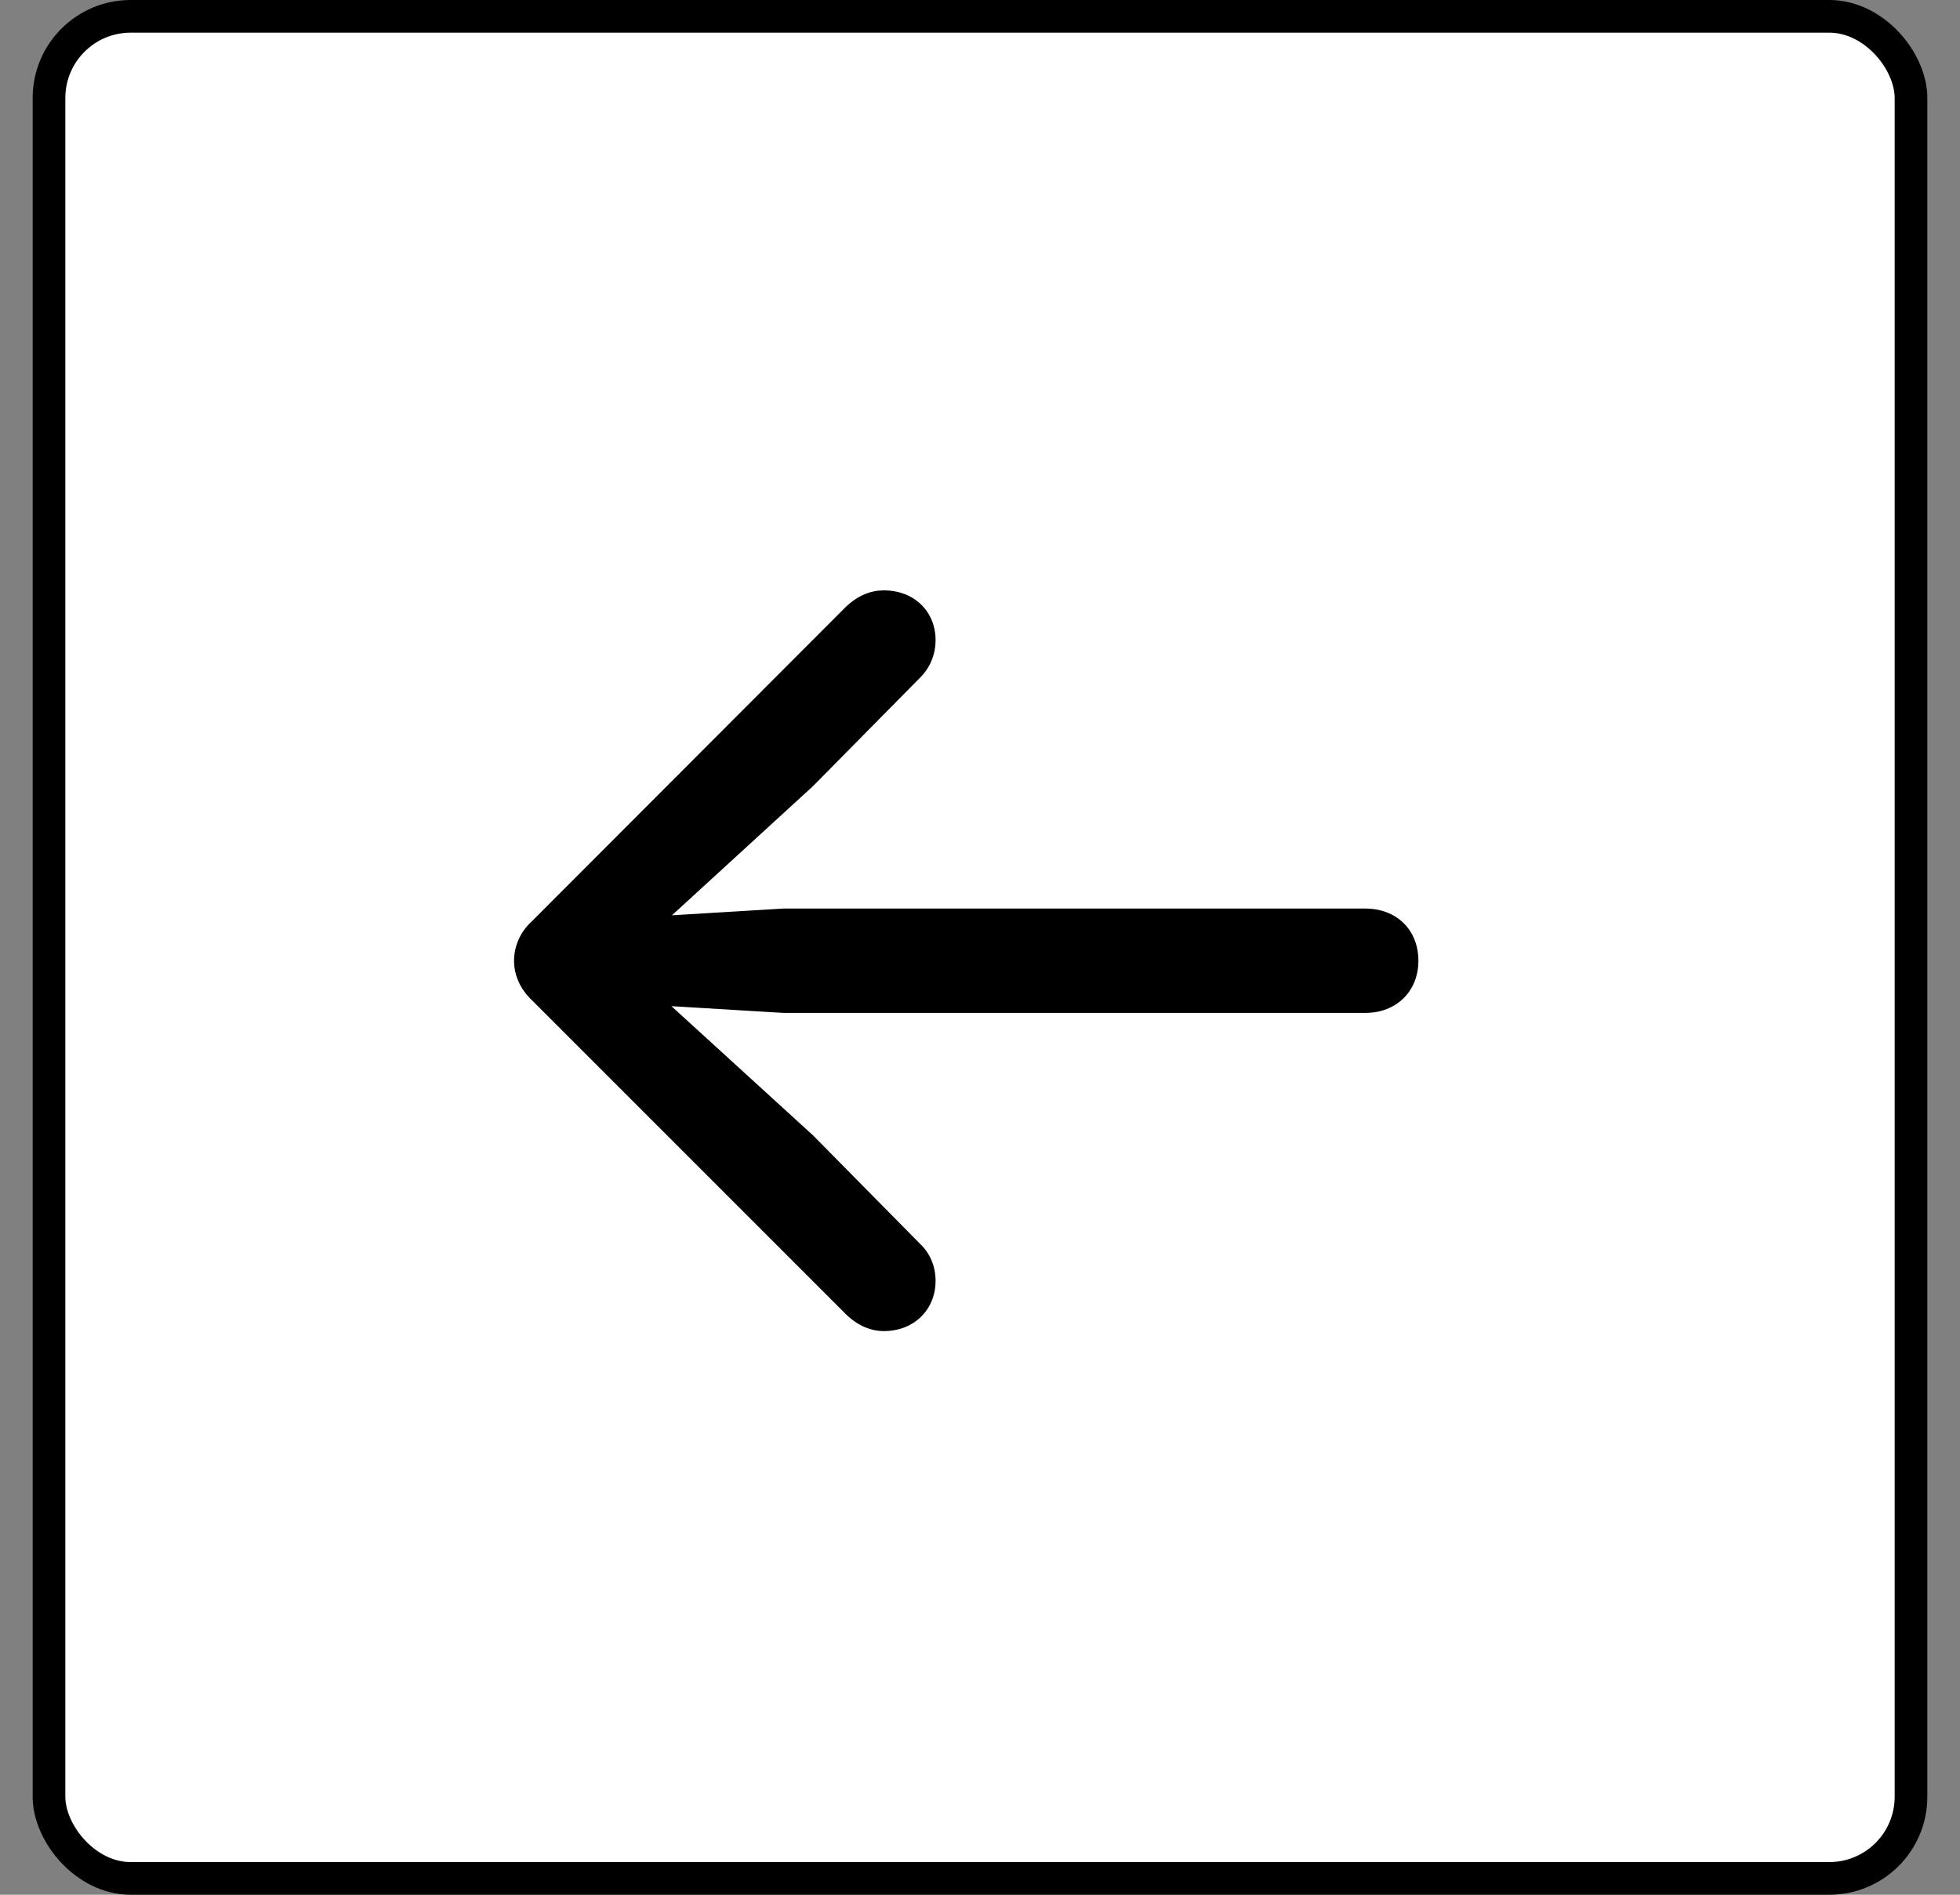 <svg width="30" height="29" viewBox="0 0 30 29" fill="none" xmlns="http://www.w3.org/2000/svg">
<rect x="0" y="0" width="30" height="29" fill="#808080" stroke="none"/>
<rect x="0.75" y="0.25" width="28.5" height="28.5" rx="1.25" fill="white"/>
<rect x="0.75" y="0.25" width="28.5" height="28.5" rx="1.25" stroke="black" stroke-width="0.5"/>
<path d="M7.868 14.705C7.868 14.485 7.963 14.265 8.131 14.111L12.943 9.292C13.134 9.109 13.332 9.036 13.529 9.036C13.991 9.036 14.32 9.358 14.32 9.797C14.32 10.024 14.232 10.222 14.086 10.369L12.445 12.031L10.285 14.009L11.991 13.906H20.898C21.373 13.906 21.71 14.229 21.71 14.705C21.71 15.173 21.373 15.503 20.898 15.503H11.991L10.277 15.4L12.445 17.378L14.086 19.041C14.232 19.18 14.32 19.377 14.32 19.605C14.32 20.044 13.991 20.373 13.529 20.373C13.332 20.373 13.134 20.293 12.958 20.125L8.131 15.298C7.963 15.137 7.868 14.924 7.868 14.705Z" fill="black"/>
</svg>
